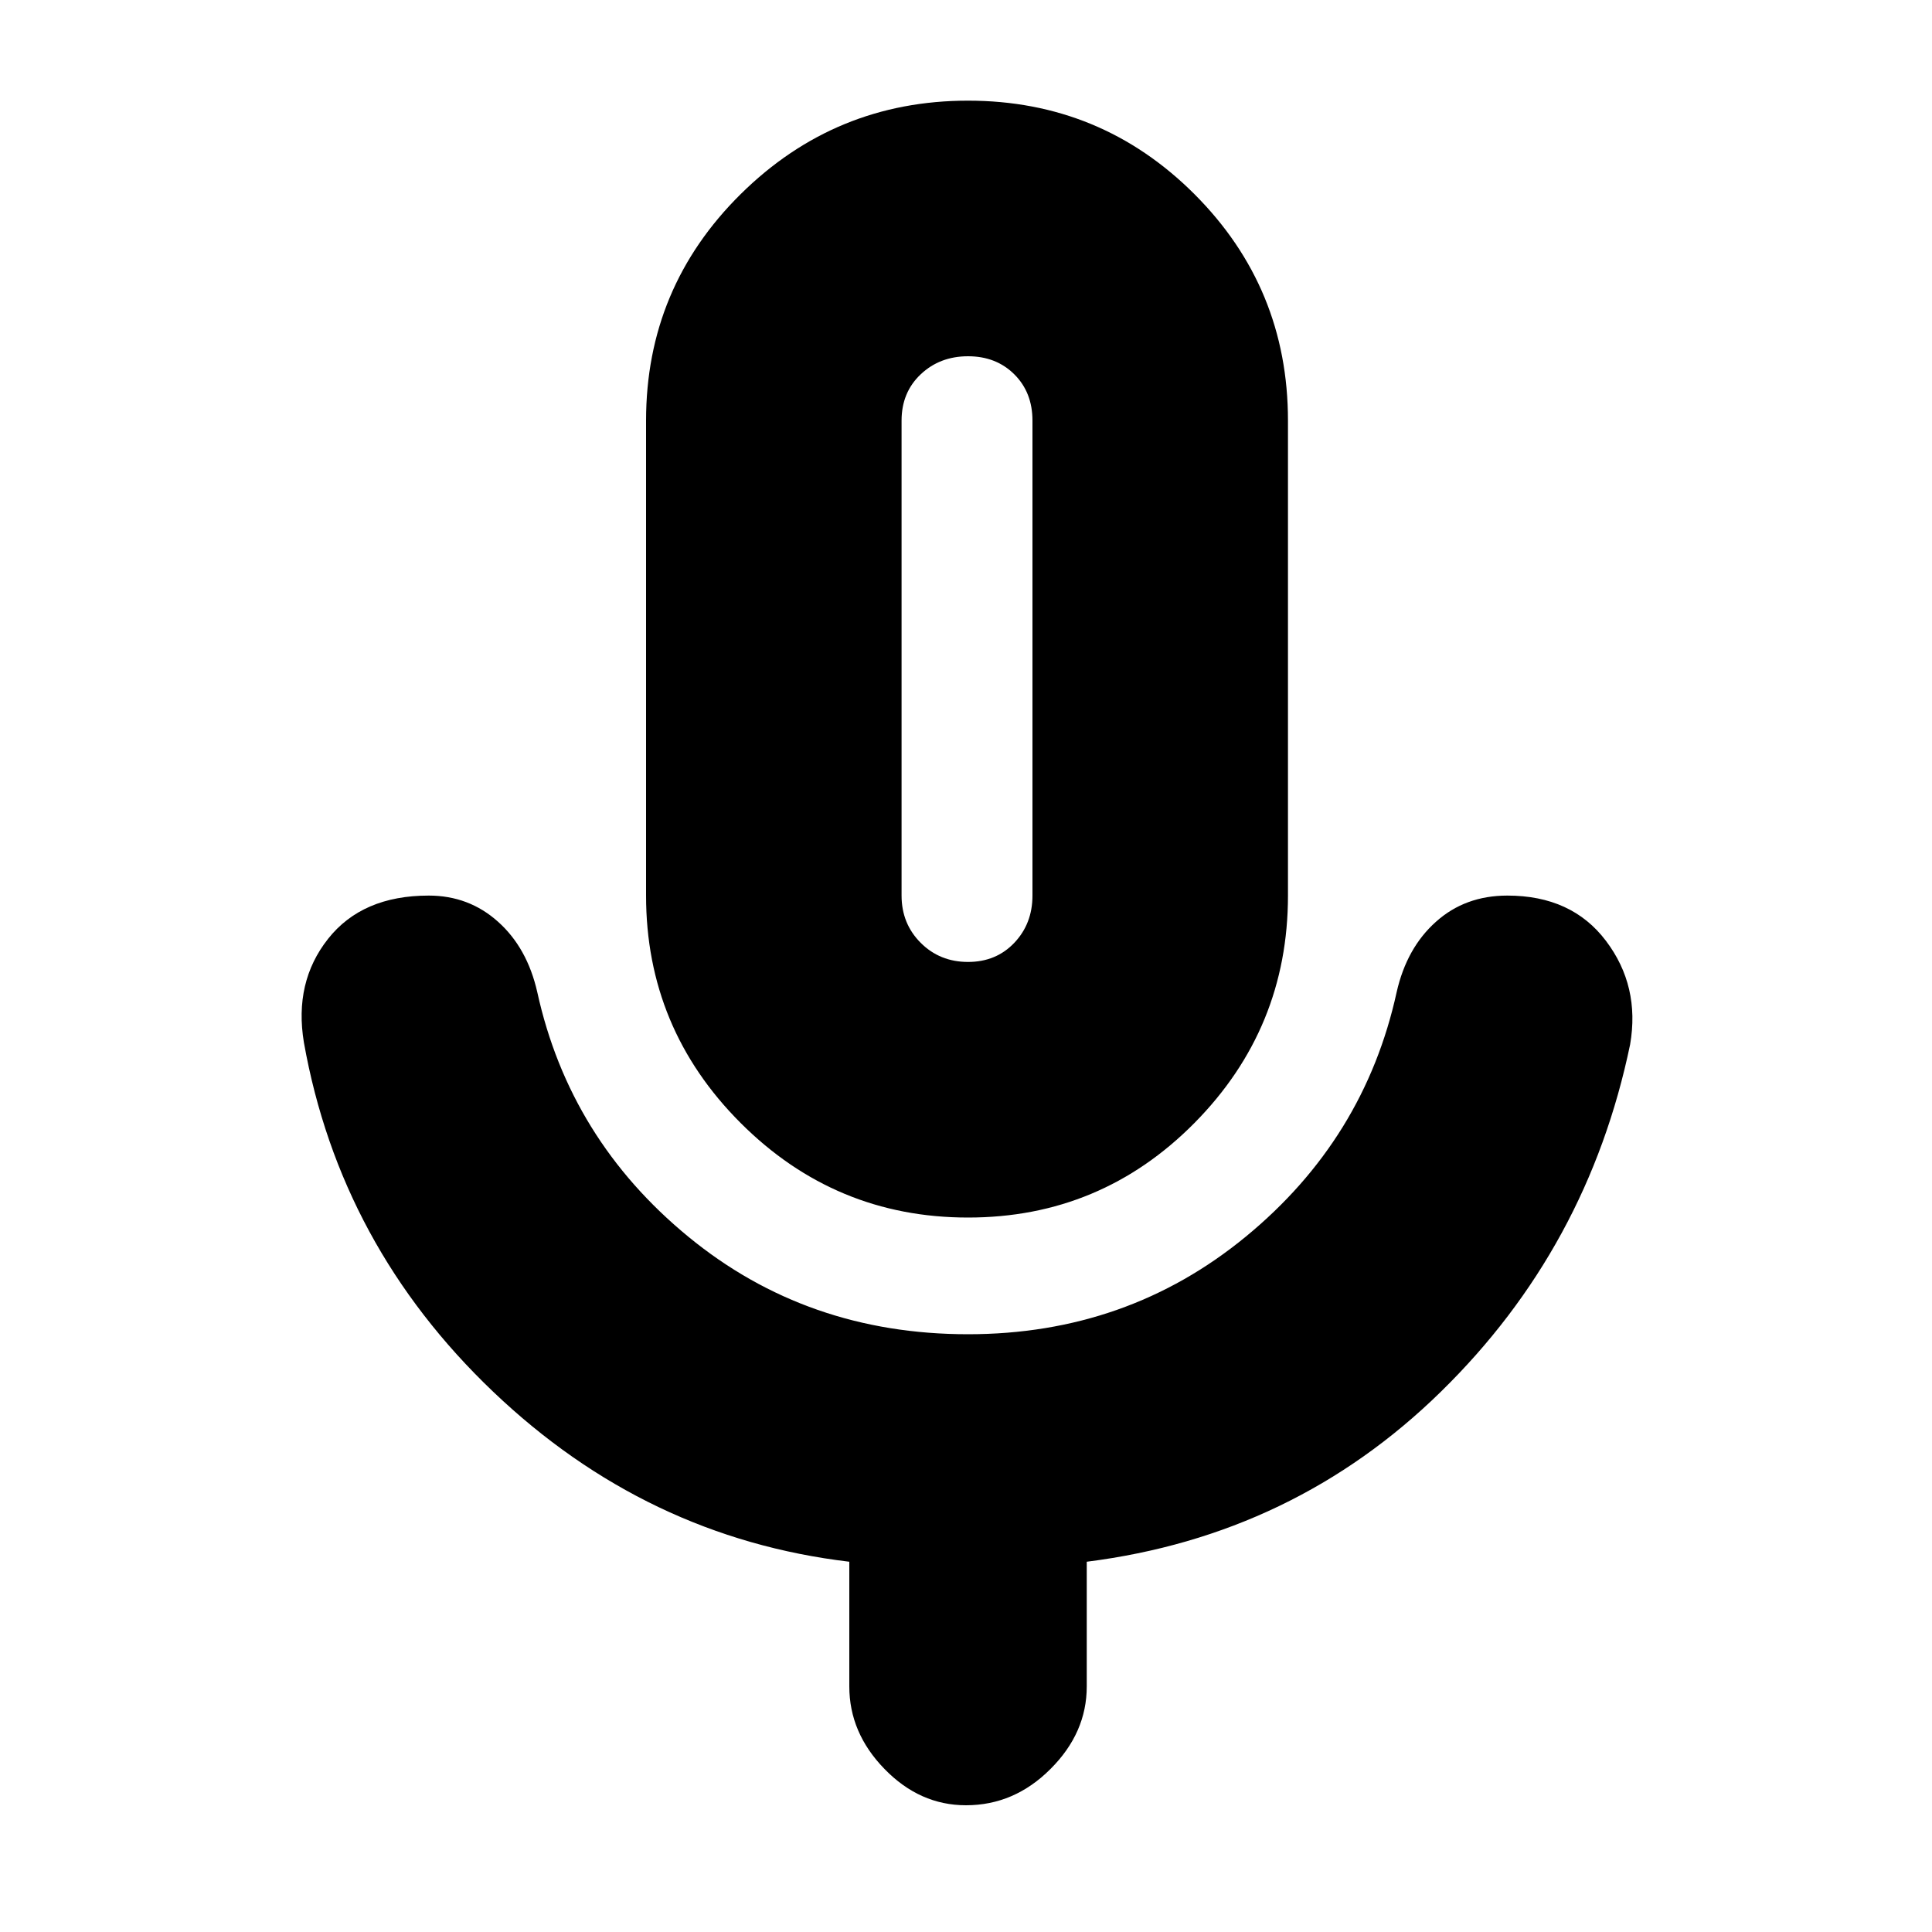 <svg xmlns="http://www.w3.org/2000/svg" height="20" width="20"><path d="M10.021 12.604q-1.375 0-2.354-.979-.979-.979-.979-2.354V4.354q0-1.375.979-2.344.979-.968 2.354-.968t2.344.968q.968.969.968 2.344v4.917q0 1.375-.968 2.354-.969.979-2.344.979Zm0-5.792ZM10 18.688q-.479 0-.844-.376-.364-.374-.364-.854v-1.291q-2.104-.25-3.688-1.761-1.583-1.51-1.958-3.614-.104-.625.25-1.073.354-.448 1.042-.448.416 0 .718.271.302.27.406.729.334 1.521 1.563 2.531 1.229 1.01 2.896 1.01 1.646 0 2.875-1.01t1.562-2.531q.104-.459.407-.729.302-.271.739-.271.667 0 1.021.469.354.468.25 1.072-.437 2.105-1.958 3.594-1.521 1.49-3.667 1.761v1.291q0 .48-.375.854-.375.376-.875.376Zm.021-8.73q.291 0 .479-.198t.188-.489V4.354q0-.292-.188-.479t-.479-.187q-.292 0-.49.187t-.198.479v4.917q0 .291.198.489t.49.198Z"/></svg>
